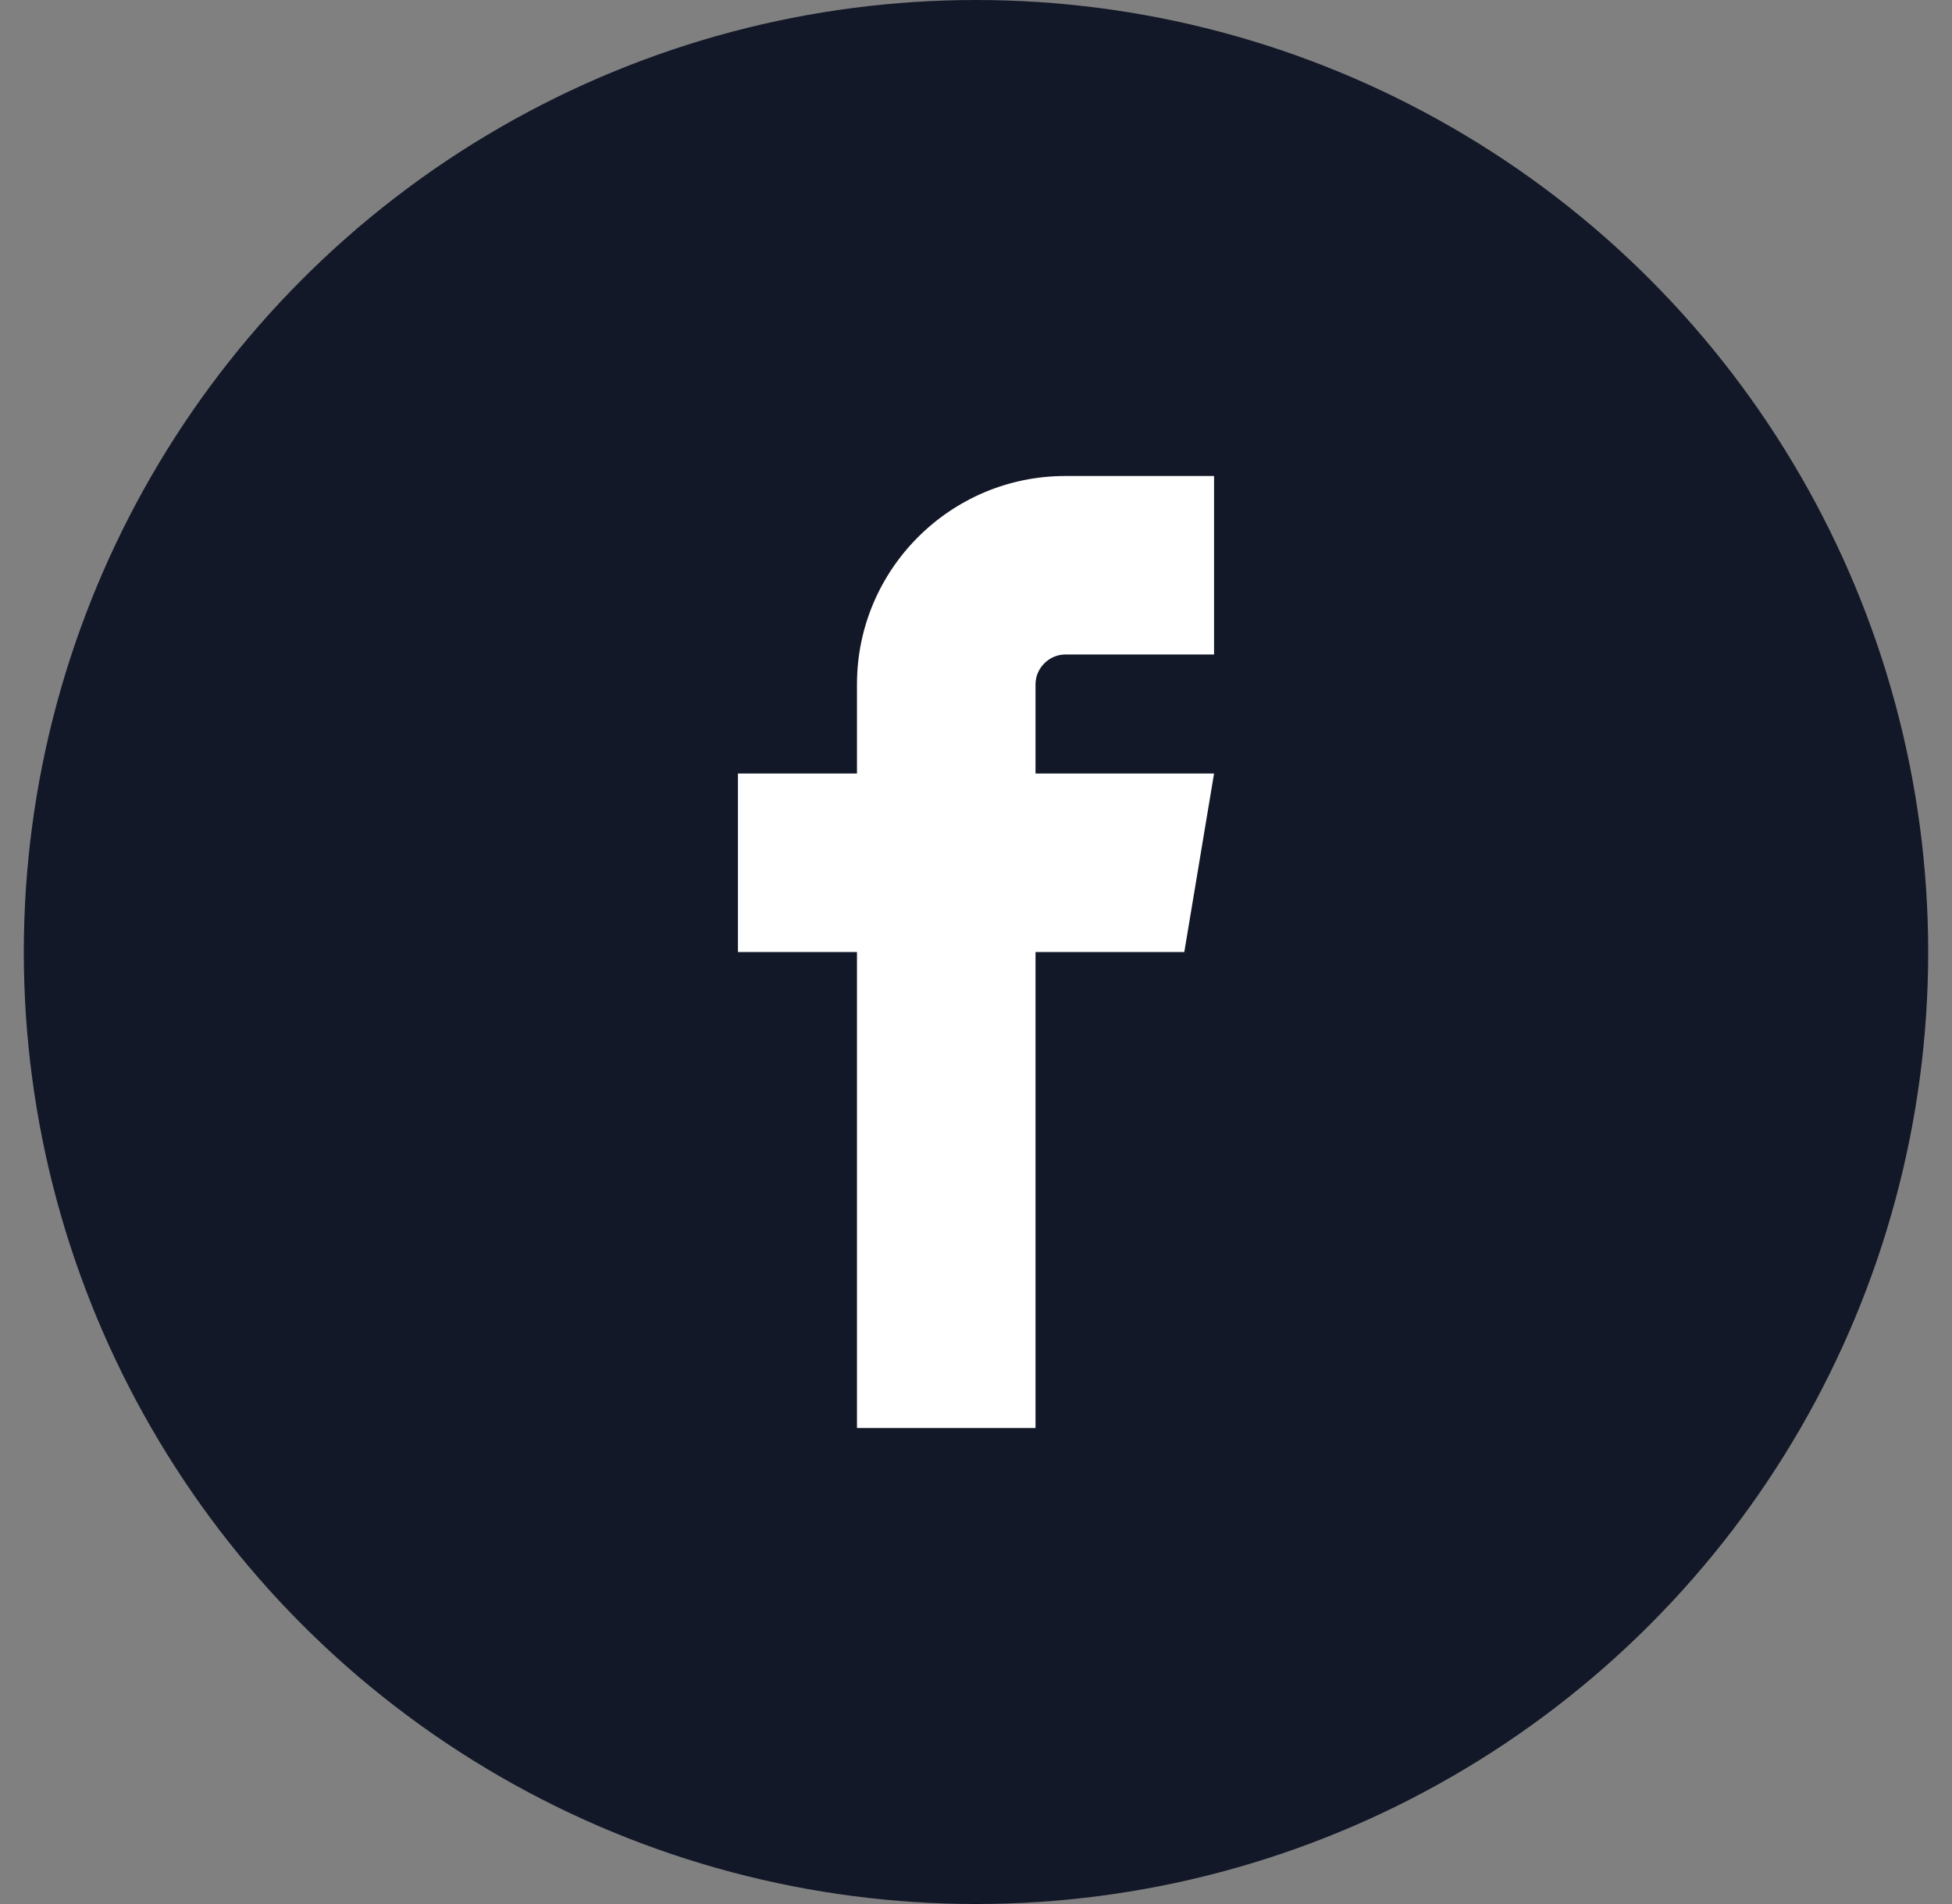 <svg width="41" height="40" viewBox="0 0 41 40" fill="none" xmlns="http://www.w3.org/2000/svg">
<rect x="0" y="0" width="41" height="40" fill="#808080" stroke="none"/>
<circle cx="20.5" cy="20" r="20" fill="#131828"/>
<path fill-rule="evenodd" clip-rule="evenodd" d="M22.375 13.75H25.5V10H22.375C19.963 10 18 11.963 18 14.374V16.25H15.5V20H18V30H21.75V20H24.875L25.5 16.25H21.75V14.375C21.75 14.036 22.036 13.75 22.375 13.75V13.75L22.375 13.75Z" fill="white"/>
</svg>
